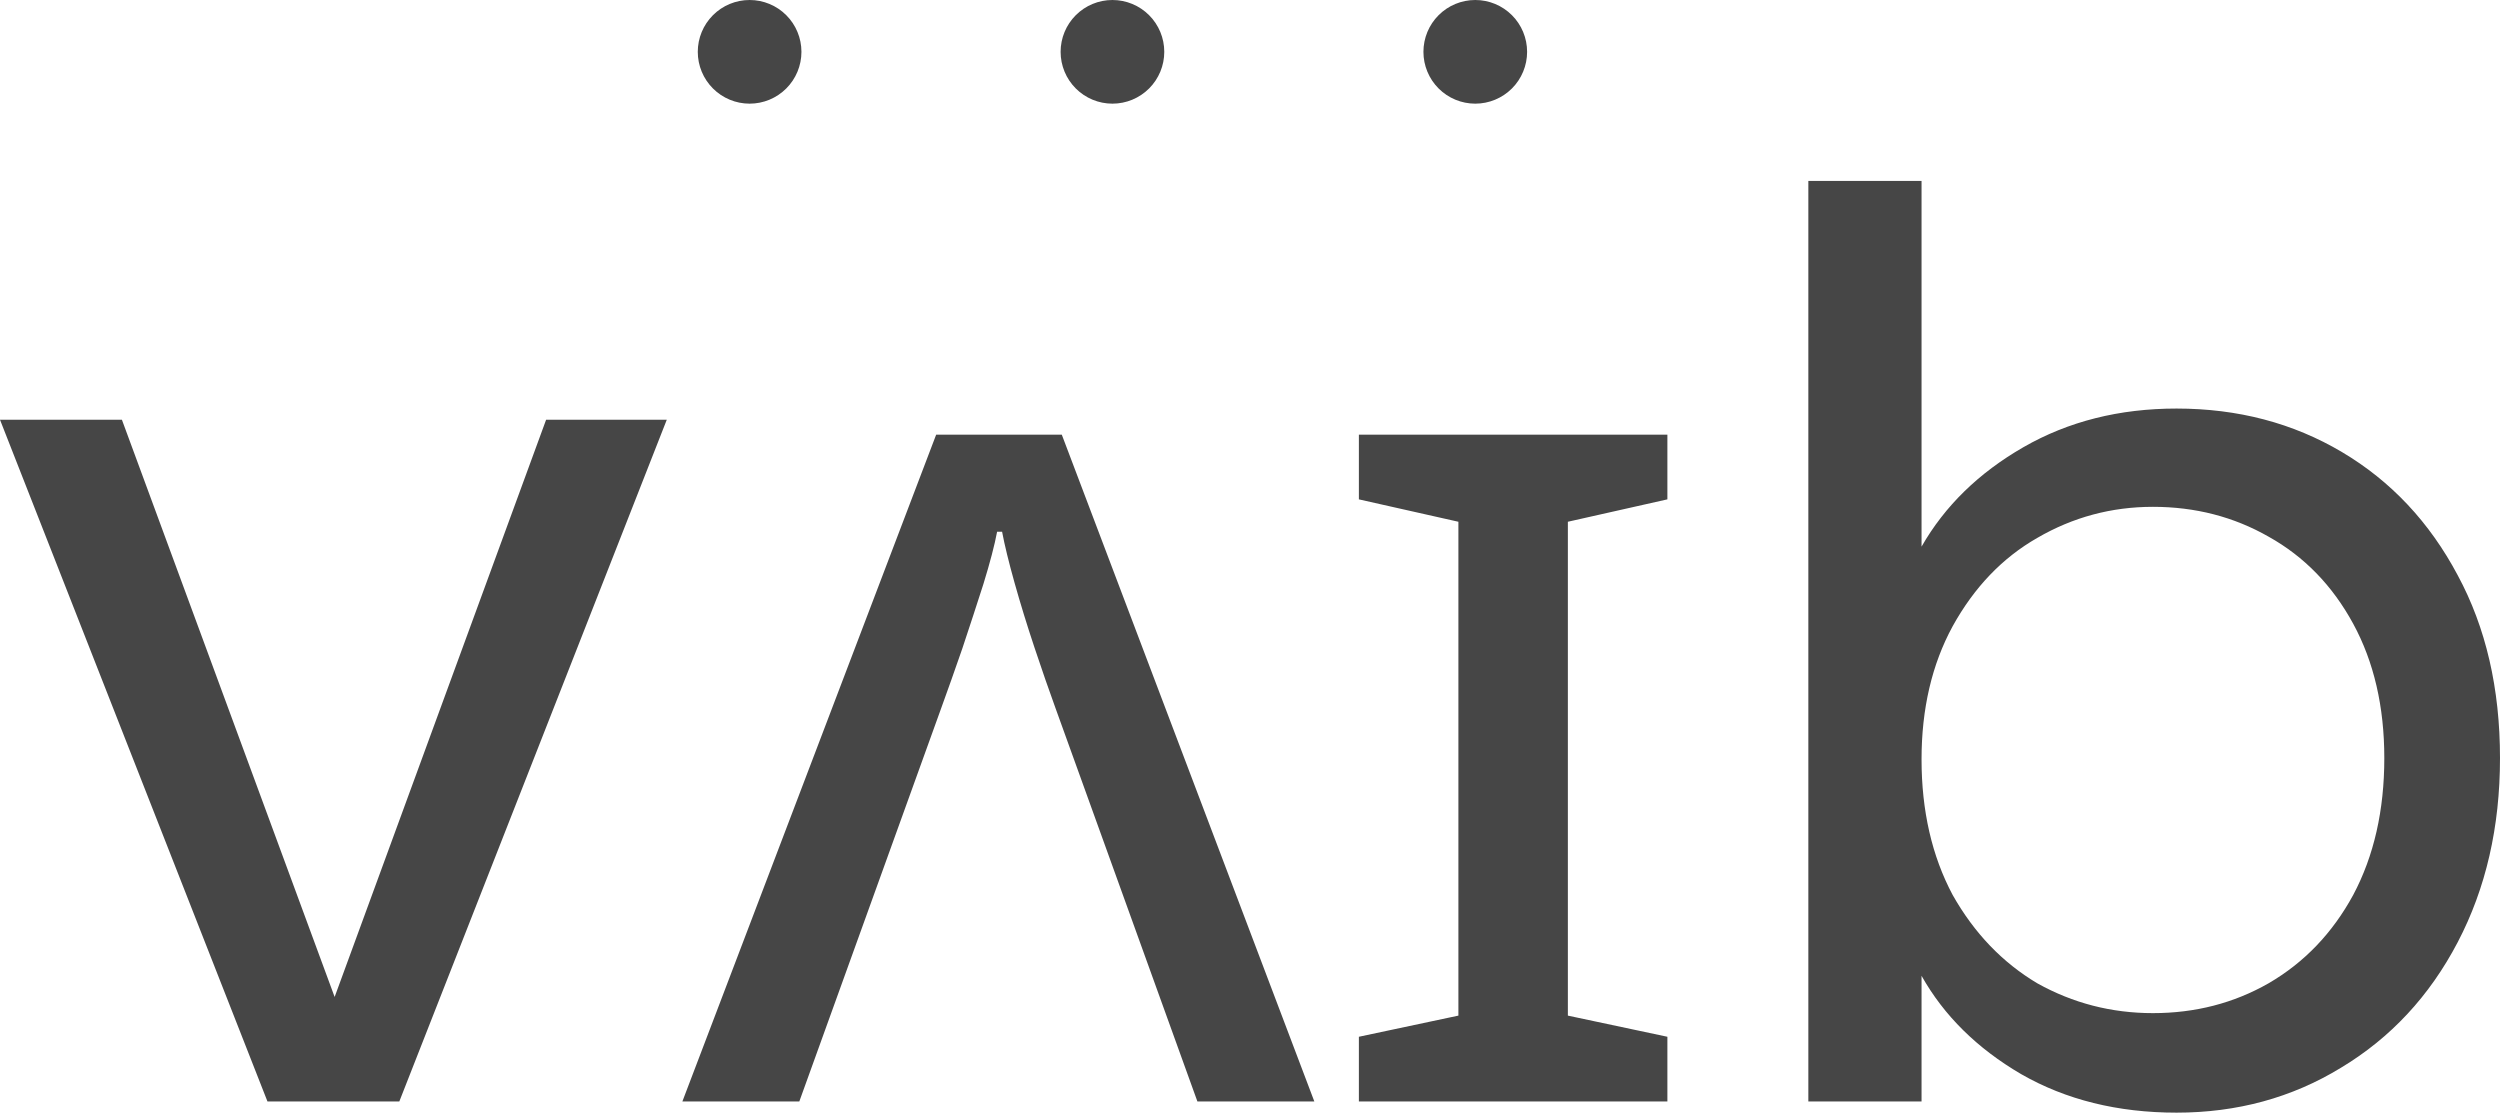 <?xml version="1.0" encoding="utf-8"?>
<svg viewBox="190.763 221.378 128.619 57.243" xmlns="http://www.w3.org/2000/svg">
  <path d="M17.984 80.624L28.864 50.928H35.072L21.312 86H14.528L0.768 50.928H7.04L17.984 80.624ZM55.395 51.696L68.387 86H62.371L55.075 65.776C54.734 64.837 54.371 63.792 53.987 62.64C53.603 61.488 53.262 60.379 52.963 59.312C52.664 58.245 52.451 57.371 52.323 56.688H52.067C51.939 57.371 51.704 58.267 51.363 59.376C51.022 60.443 50.659 61.552 50.275 62.704C49.891 63.813 49.528 64.837 49.187 65.776L41.891 86H35.875L48.931 51.696H55.395ZM86.551 51.696V55.024L81.431 56.176V81.584L86.551 82.672V86H70.679V82.672L75.799 81.584V56.176L70.679 55.024V51.696H86.551ZM99.627 57.456C100.822 55.365 102.571 53.659 104.875 52.336C107.179 51.013 109.803 50.352 112.747 50.352C115.904 50.352 118.742 51.099 121.259 52.592C123.776 54.085 125.76 56.197 127.211 58.928C128.662 61.616 129.387 64.752 129.387 68.336C129.387 71.877 128.662 75.035 127.211 77.808C125.76 80.581 123.755 82.736 121.195 84.272C118.678 85.808 115.862 86.576 112.747 86.576C109.718 86.576 107.051 85.915 104.747 84.592C102.486 83.269 100.779 81.584 99.627 79.536V86H93.803V38.64H99.627V57.456ZM123.435 68.336C123.435 65.691 122.902 63.387 121.835 61.424C120.768 59.461 119.318 57.968 117.483 56.944C115.691 55.92 113.707 55.408 111.531 55.408C109.398 55.408 107.414 55.941 105.579 57.008C103.787 58.032 102.336 59.547 101.227 61.552C100.16 63.515 99.627 65.797 99.627 68.4C99.627 71.045 100.16 73.371 101.227 75.376C102.336 77.339 103.787 78.853 105.579 79.92C107.414 80.944 109.398 81.456 111.531 81.456C113.707 81.456 115.691 80.944 117.483 79.92C119.318 78.853 120.768 77.339 121.835 75.376C122.902 73.371 123.435 71.024 123.435 68.336Z" fill="#464646" transform="matrix(1, 0, 0, 1, 189.995, 192.045)"/>
  <path d="M41.219 33.885C41.719 33.385 42 32.707 42 32C42 31.292 41.719 30.614 41.219 30.114C40.719 29.614 40.041 29.333 39.334 29.333C38.626 29.333 37.948 29.614 37.448 30.114C36.948 30.614 36.667 31.292 36.667 32C36.667 32.707 36.948 33.385 37.448 33.885C37.948 34.385 38.626 34.666 39.334 34.666C40.041 34.666 40.719 34.385 41.219 33.885Z" fill="#464646" transform="matrix(1, 0, 0, 1, 189.995, 192.045)"/>
  <path d="M59.886 33.885C60.386 33.385 60.667 32.707 60.667 32C60.667 31.292 60.386 30.614 59.886 30.114C59.386 29.614 58.708 29.333 58 29.333C57.293 29.333 56.615 29.614 56.115 30.114C55.615 30.614 55.334 31.292 55.334 32C55.334 32.707 55.615 33.385 56.115 33.885C56.615 34.385 57.293 34.666 58 34.666C58.708 34.666 59.386 34.385 59.886 33.885Z" fill="#464646" transform="matrix(1, 0, 0, 1, 189.995, 192.045)"/>
  <path d="M78.553 33.885C79.053 33.385 79.334 32.707 79.334 32C79.334 31.292 79.053 30.614 78.553 30.114C78.052 29.614 77.374 29.333 76.667 29.333C75.96 29.333 75.281 29.614 74.781 30.114C74.281 30.614 74 31.292 74 32C74 32.707 74.281 33.385 74.781 33.885C75.281 34.385 75.96 34.666 76.667 34.666C77.374 34.666 78.052 34.385 78.553 33.885Z" fill="#464646" transform="matrix(1, 0, 0, 1, 189.995, 192.045)"/>
</svg>